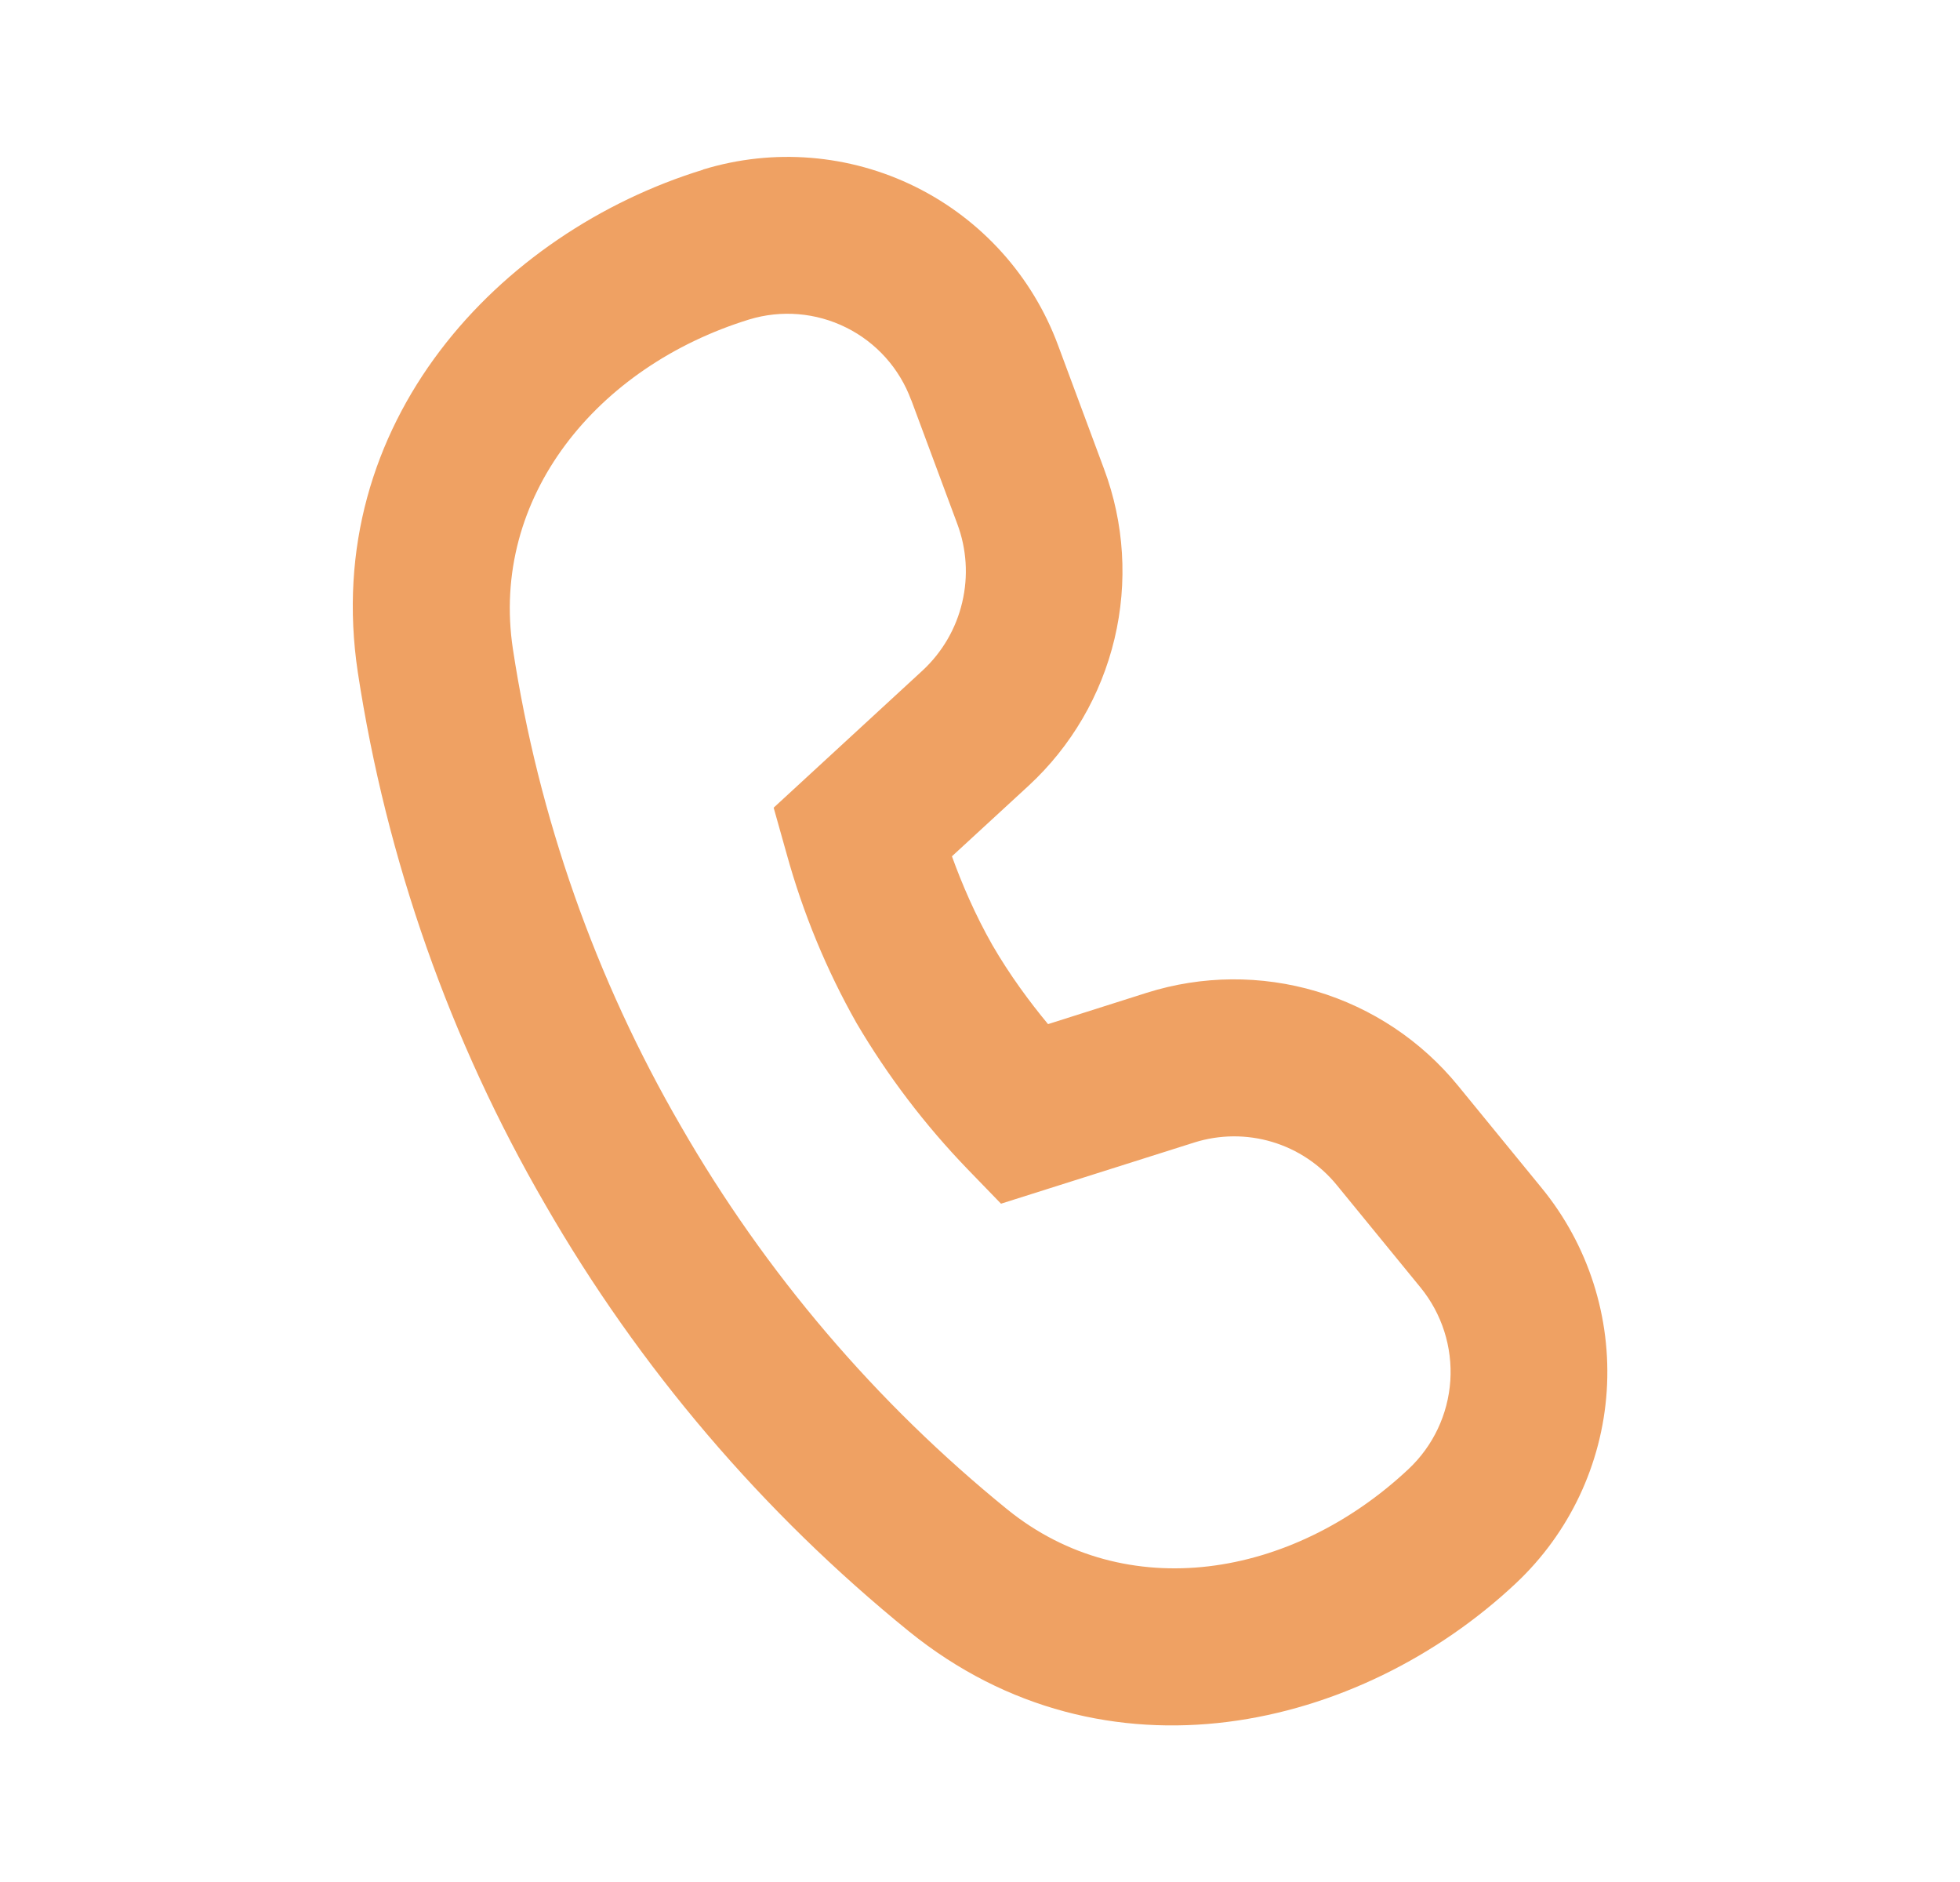 <svg width="25" height="24" viewBox="0 0 25 24" fill="none" xmlns="http://www.w3.org/2000/svg">
<path d="M11.622 5.102C11.474 4.699 11.178 4.368 10.793 4.177C10.409 3.986 9.967 3.949 9.556 4.074C7.61 4.674 6.25 6.344 6.542 8.276C6.869 10.42 7.595 12.484 8.684 14.36C9.761 16.232 11.173 17.889 12.85 19.25C14.358 20.47 16.474 20.134 17.966 18.734C18.28 18.439 18.47 18.037 18.499 17.607C18.527 17.178 18.392 16.754 18.12 16.42L17.052 15.114C16.838 14.851 16.55 14.659 16.226 14.562C15.901 14.465 15.555 14.468 15.232 14.57L12.768 15.35L12.338 14.906C11.796 14.344 11.322 13.72 10.926 13.048C10.541 12.368 10.242 11.643 10.034 10.89L9.868 10.3L11.768 8.55C12.019 8.317 12.195 8.015 12.273 7.682C12.352 7.349 12.33 7 12.21 6.68L11.624 5.104L11.622 5.102ZM8.968 2.162C9.866 1.887 10.836 1.966 11.678 2.383C12.52 2.8 13.17 3.523 13.496 4.404L14.082 5.98C14.341 6.672 14.387 7.426 14.216 8.145C14.045 8.864 13.665 9.516 13.122 10.018L12.142 10.92C12.268 11.268 12.438 11.666 12.658 12.052C12.878 12.432 13.134 12.778 13.368 13.06L14.628 12.66C15.332 12.438 16.087 12.432 16.795 12.643C17.503 12.855 18.131 13.274 18.598 13.846L19.666 15.152C20.26 15.878 20.555 16.802 20.494 17.738C20.432 18.673 20.018 19.55 19.334 20.192C17.346 22.058 14.1 22.832 11.594 20.804C9.727 19.289 8.154 17.444 6.954 15.36C5.739 13.268 4.929 10.966 4.564 8.574C4.084 5.388 6.37 2.962 8.968 2.164V2.162Z" fill="#EFA163"/>
</svg>
